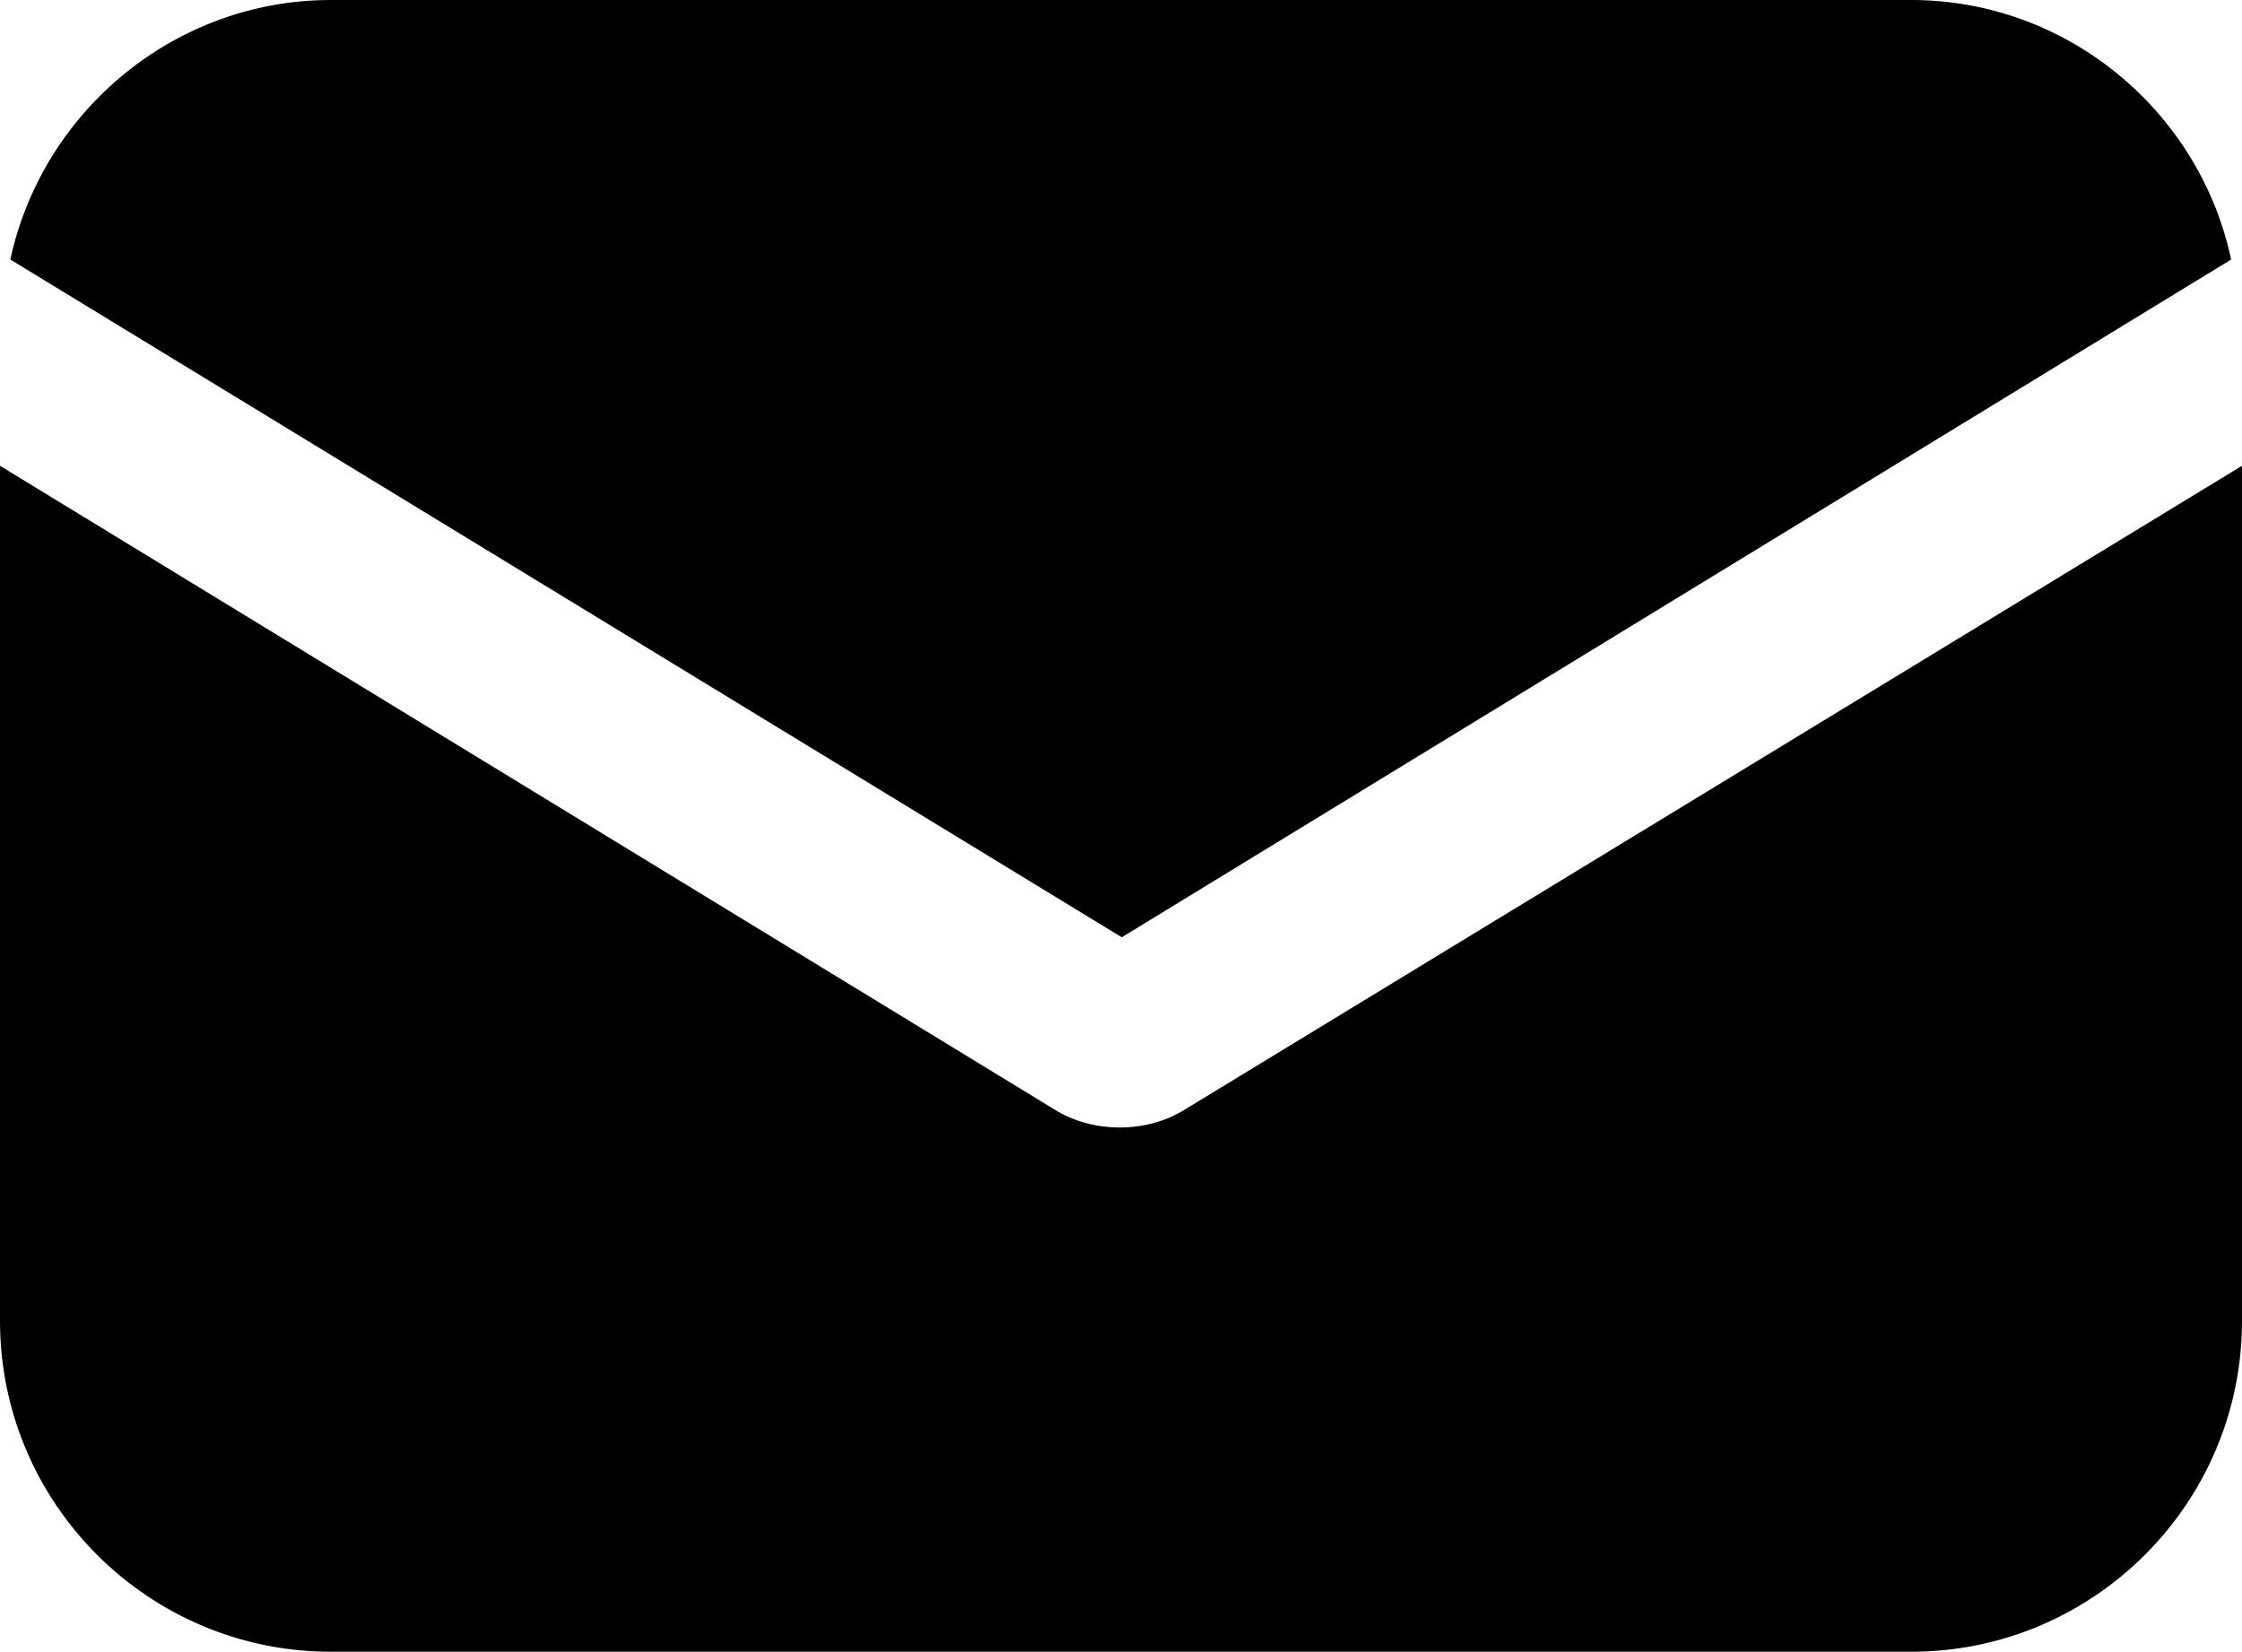 <?xml version="1.0" encoding="utf-8"?>
<!-- Generator: Adobe Illustrator 24.0.2, SVG Export Plug-In . SVG Version: 6.00 Build 0)  -->
<svg version="1.1" id="Capa_1" xmlns="http://www.w3.org/2000/svg" xmlns:xlink="http://www.w3.org/1999/xlink" x="0px" y="0px"
	 viewBox="0 0 433.7 319.5" style="enable-background:new 0 0 433.7 319.5;" xml:space="preserve">
<g>
	<g>
		<path d="M229.4,214.5c-4.1,2.6-8.7,3.6-12.8,3.6s-8.7-1-12.8-3.6L0,90.1v165.4c0,35.3,28.7,64,64,64h305.7c35.3,0,64-28.7,64-64
			V90.1L229.4,214.5z"/>
	</g>
</g>
<g>
	<g>
		<path d="M369.7,0H64C33.8,0,8.2,21.5,2,50.2l215,131.1L431.6,50.2C425.5,21.5,399.9,0,369.7,0z"/>
	</g>
</g>
</svg>
